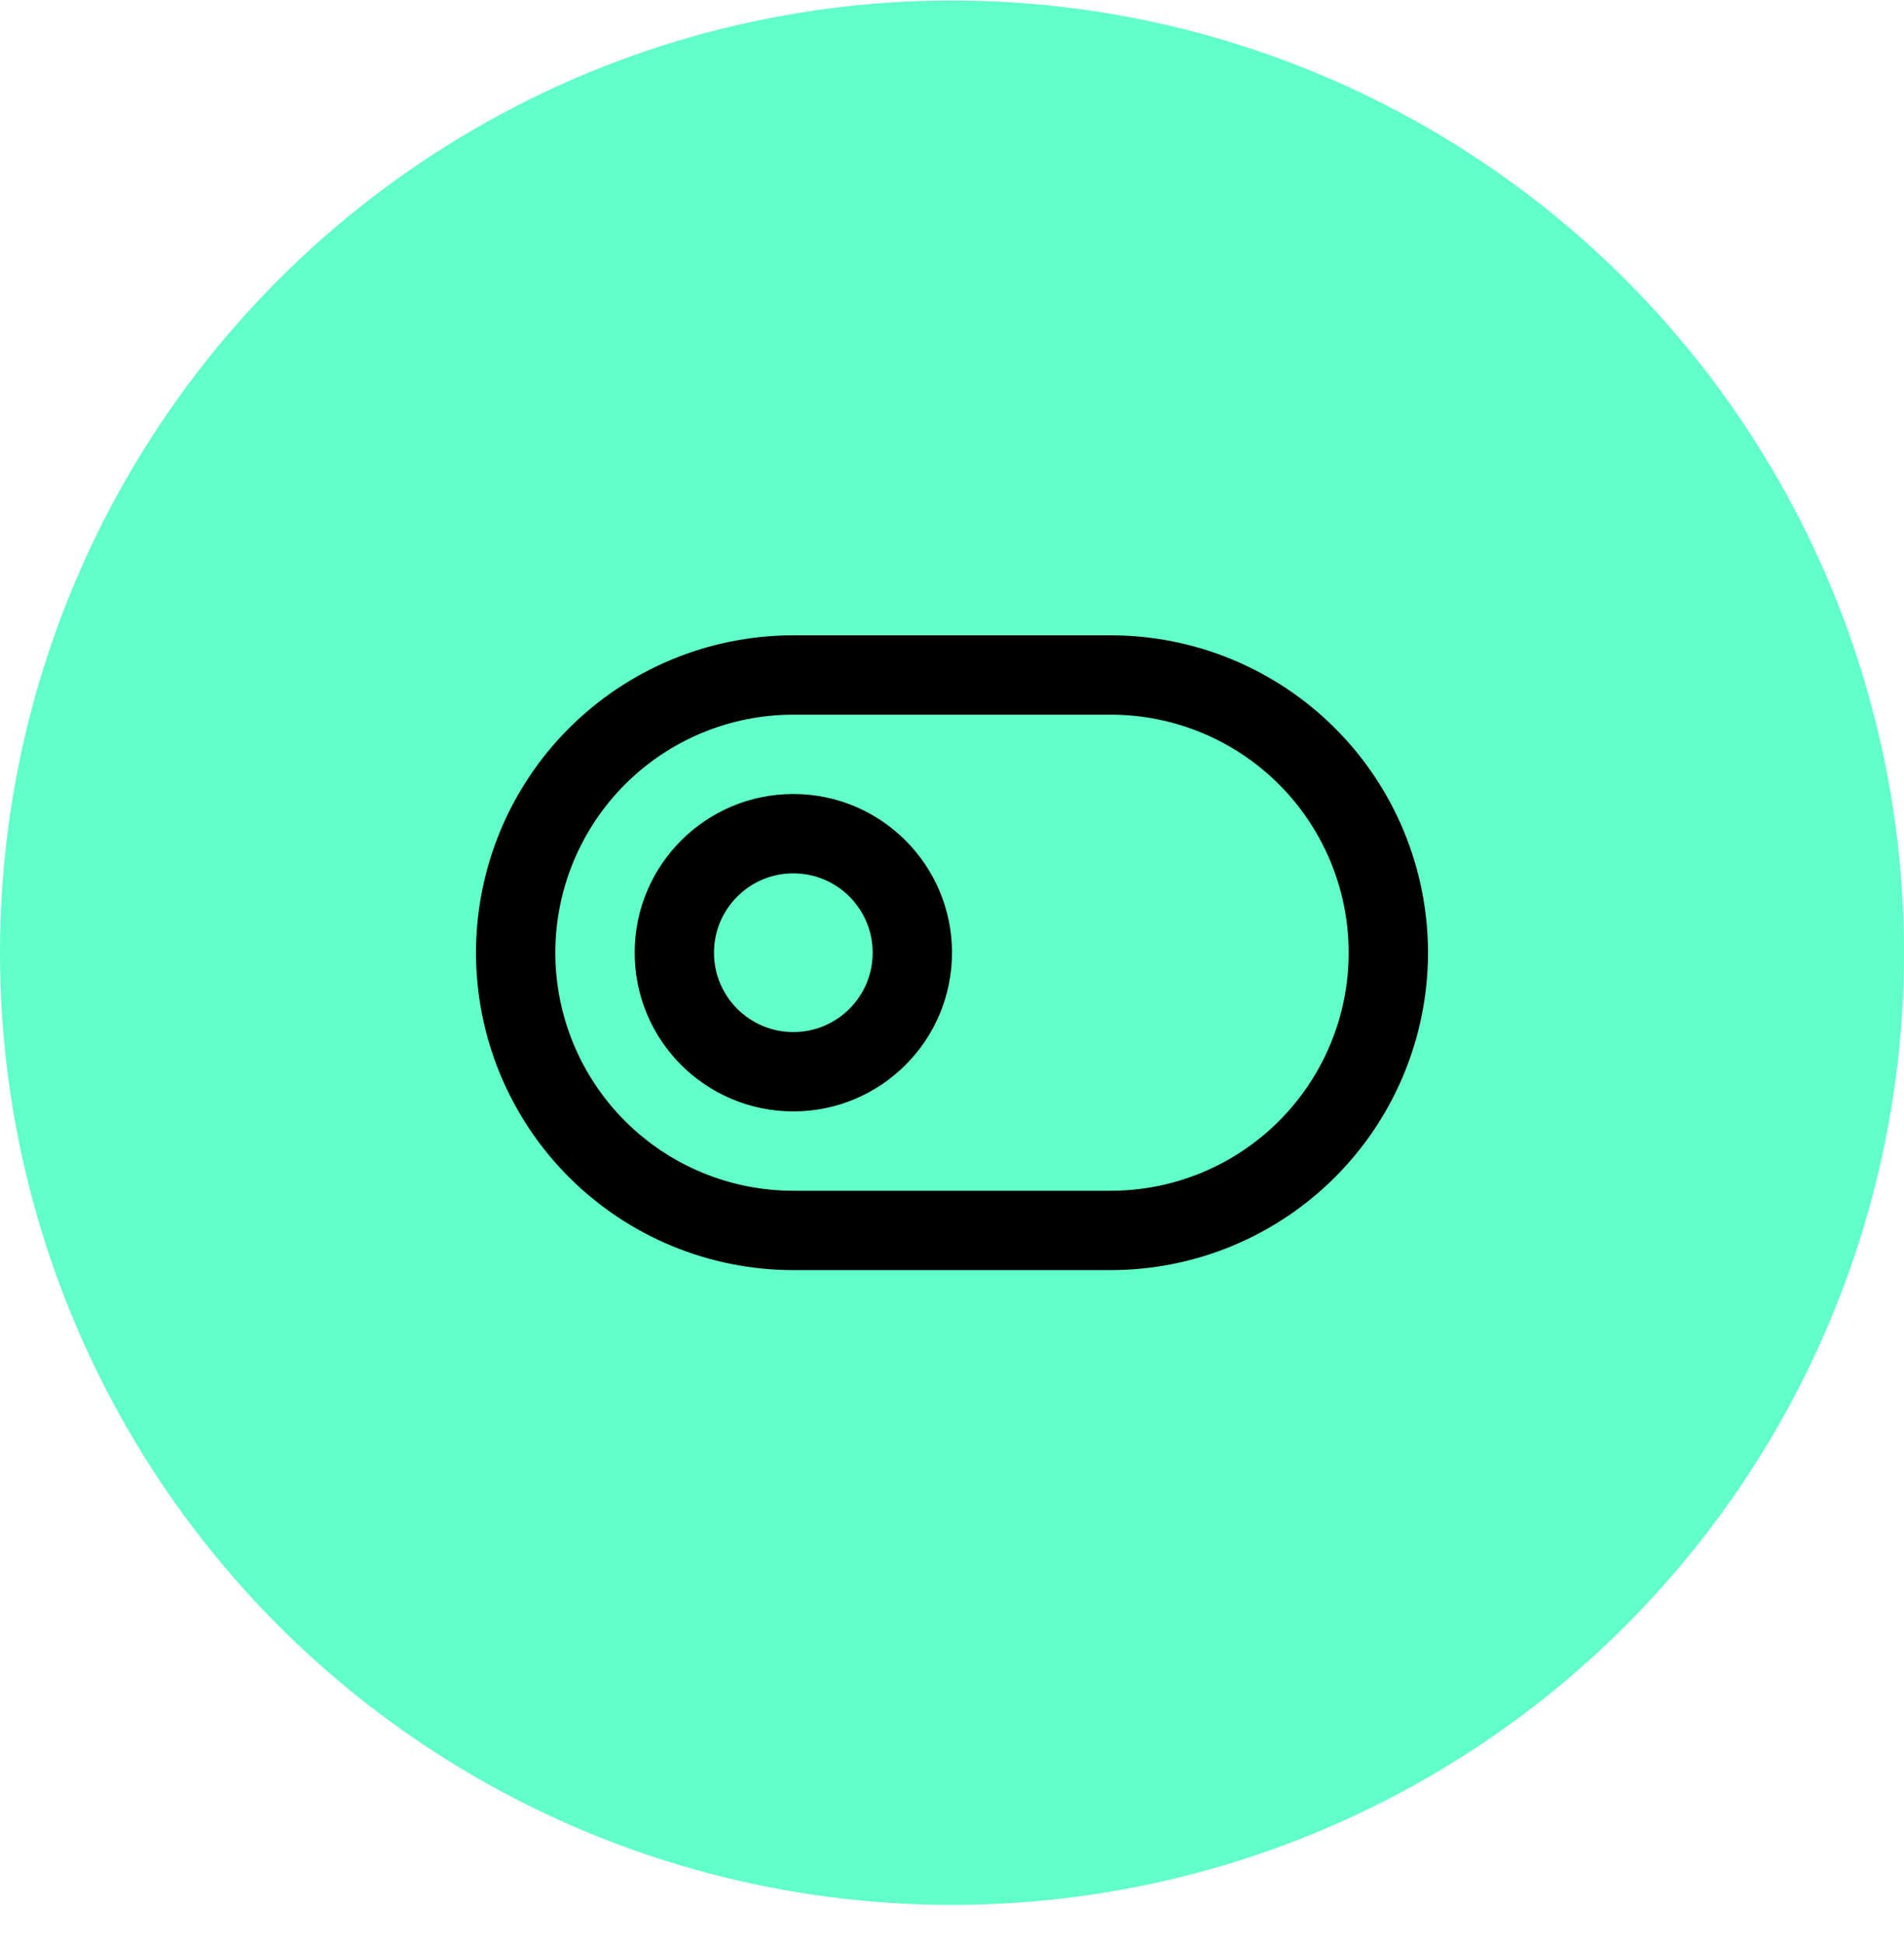 <svg width="48" height="49" viewBox="0 0 48 49" fill="none" xmlns="http://www.w3.org/2000/svg">
<circle cx="24" cy="24.013" r="24" fill="#61FFCA"/>
<path d="M20 27.013C21.657 27.013 23 25.67 23 24.013C23 22.356 21.657 21.013 20 21.013C18.343 21.013 17 22.356 17 24.013C17 25.67 18.343 27.013 20 27.013Z" stroke="black" stroke-width="2" stroke-miterlimit="10" stroke-linecap="round" stroke-linejoin="round"/>
<path d="M20 17.013H28C29.857 17.013 31.637 17.751 32.95 19.063C34.263 20.376 35 22.157 35 24.013C35 25.87 34.263 27.65 32.95 28.963C31.637 30.276 29.857 31.013 28 31.013H20C18.143 31.013 16.363 30.276 15.05 28.963C13.738 27.65 13 25.87 13 24.013V24.013C13 22.157 13.738 20.376 15.05 19.063C16.363 17.751 18.143 17.013 20 17.013V17.013Z" stroke="black" stroke-width="2" stroke-miterlimit="10" stroke-linecap="round" stroke-linejoin="round"/>
</svg>
